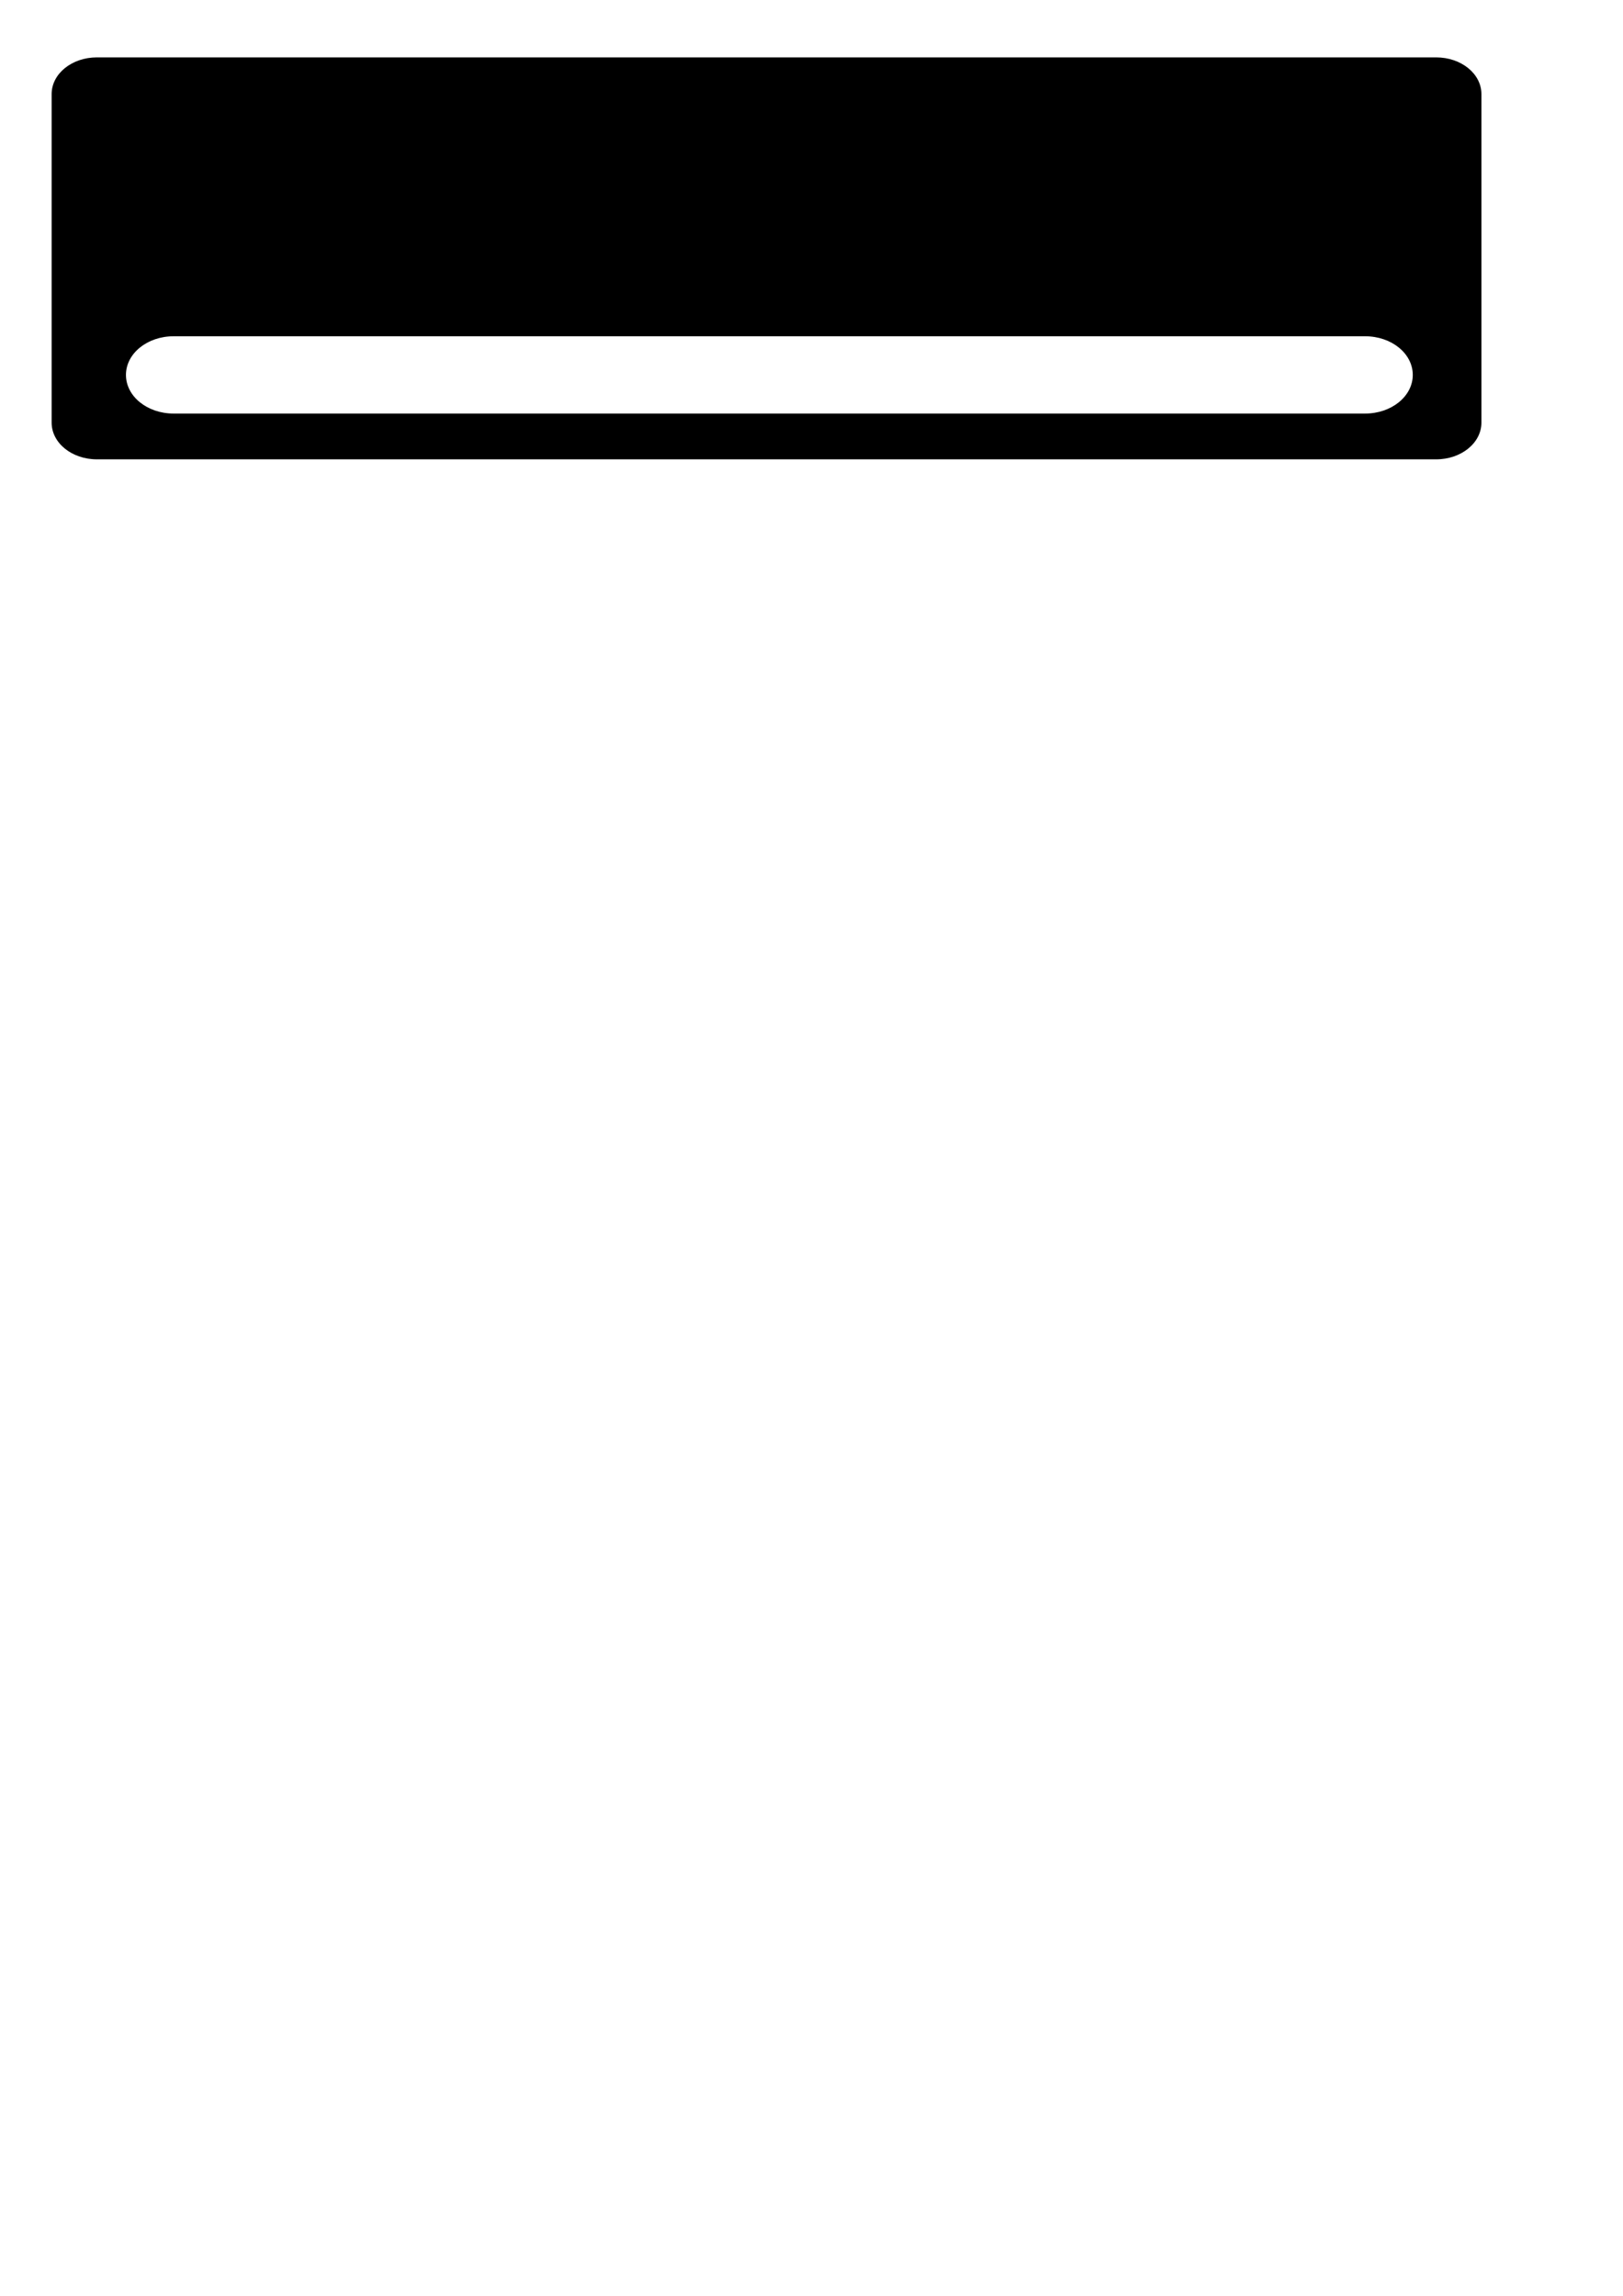 <?xml version="1.0" encoding="UTF-8" standalone="no"?>
<!-- Created with Inkscape (http://www.inkscape.org/) -->

<svg
   width="210mm"
   height="297mm"
   viewBox="0 0 210 297"
   version="1.1"
   id="svg1"
   inkscape:version="1.3.2 (091e20e, 2023-11-25, custom)"
   sodipodi:docname="alternatorfaste_v2_04_bracket.svg"
   xmlns:inkscape="http://www.inkscape.org/namespaces/inkscape"
   xmlns:sodipodi="http://sodipodi.sourceforge.net/DTD/sodipodi-0.dtd"
   xmlns="http://www.w3.org/2000/svg"
   xmlns:svg="http://www.w3.org/2000/svg">
  <sodipodi:namedview
     id="namedview1"
     pagecolor="#ffffff"
     bordercolor="#000000"
     borderopacity="0.25"
     inkscape:showpageshadow="2"
     inkscape:pageopacity="0.0"
     inkscape:pagecheckerboard="0"
     inkscape:deskcolor="#d1d1d1"
     inkscape:document-units="mm"
     inkscape:zoom="1.1756216"
     inkscape:cx="234.76943"
     inkscape:cy="351.72883"
     inkscape:window-width="1920"
     inkscape:window-height="1129"
     inkscape:window-x="1912"
     inkscape:window-y="-8"
     inkscape:window-maximized="1"
     inkscape:current-layer="layer1"
     showguides="true"
     showgrid="false" />
  <defs
     id="defs1" />
  <g
     inkscape:label="Layer 1"
     inkscape:groupmode="layer"
     id="layer1">
    <path
       id="rect3"
       style="fill:#000000;stroke-width:0.474"
       d="m 12.54,7.423 c -3.246,0 -5.859,2.119 -5.859,4.751 v 42.498 c 0,2.632 2.613,4.751 5.859,4.751 H 185.822 c 3.246,0 5.859,-2.119 5.859,-4.751 V 12.174 c 0,-2.632 -2.613,-4.751 -5.859,-4.751 z M 22.464,43.501 h 154.167 c 3.416,0 6.167,2.23 6.167,5 0,2.77 -2.751,5 -6.167,5 H 22.464 c -3.416,0 -6.166,-2.23 -6.166,-5 0,-2.77 2.75,-5 6.166,-5 z" />
  </g>
</svg>
